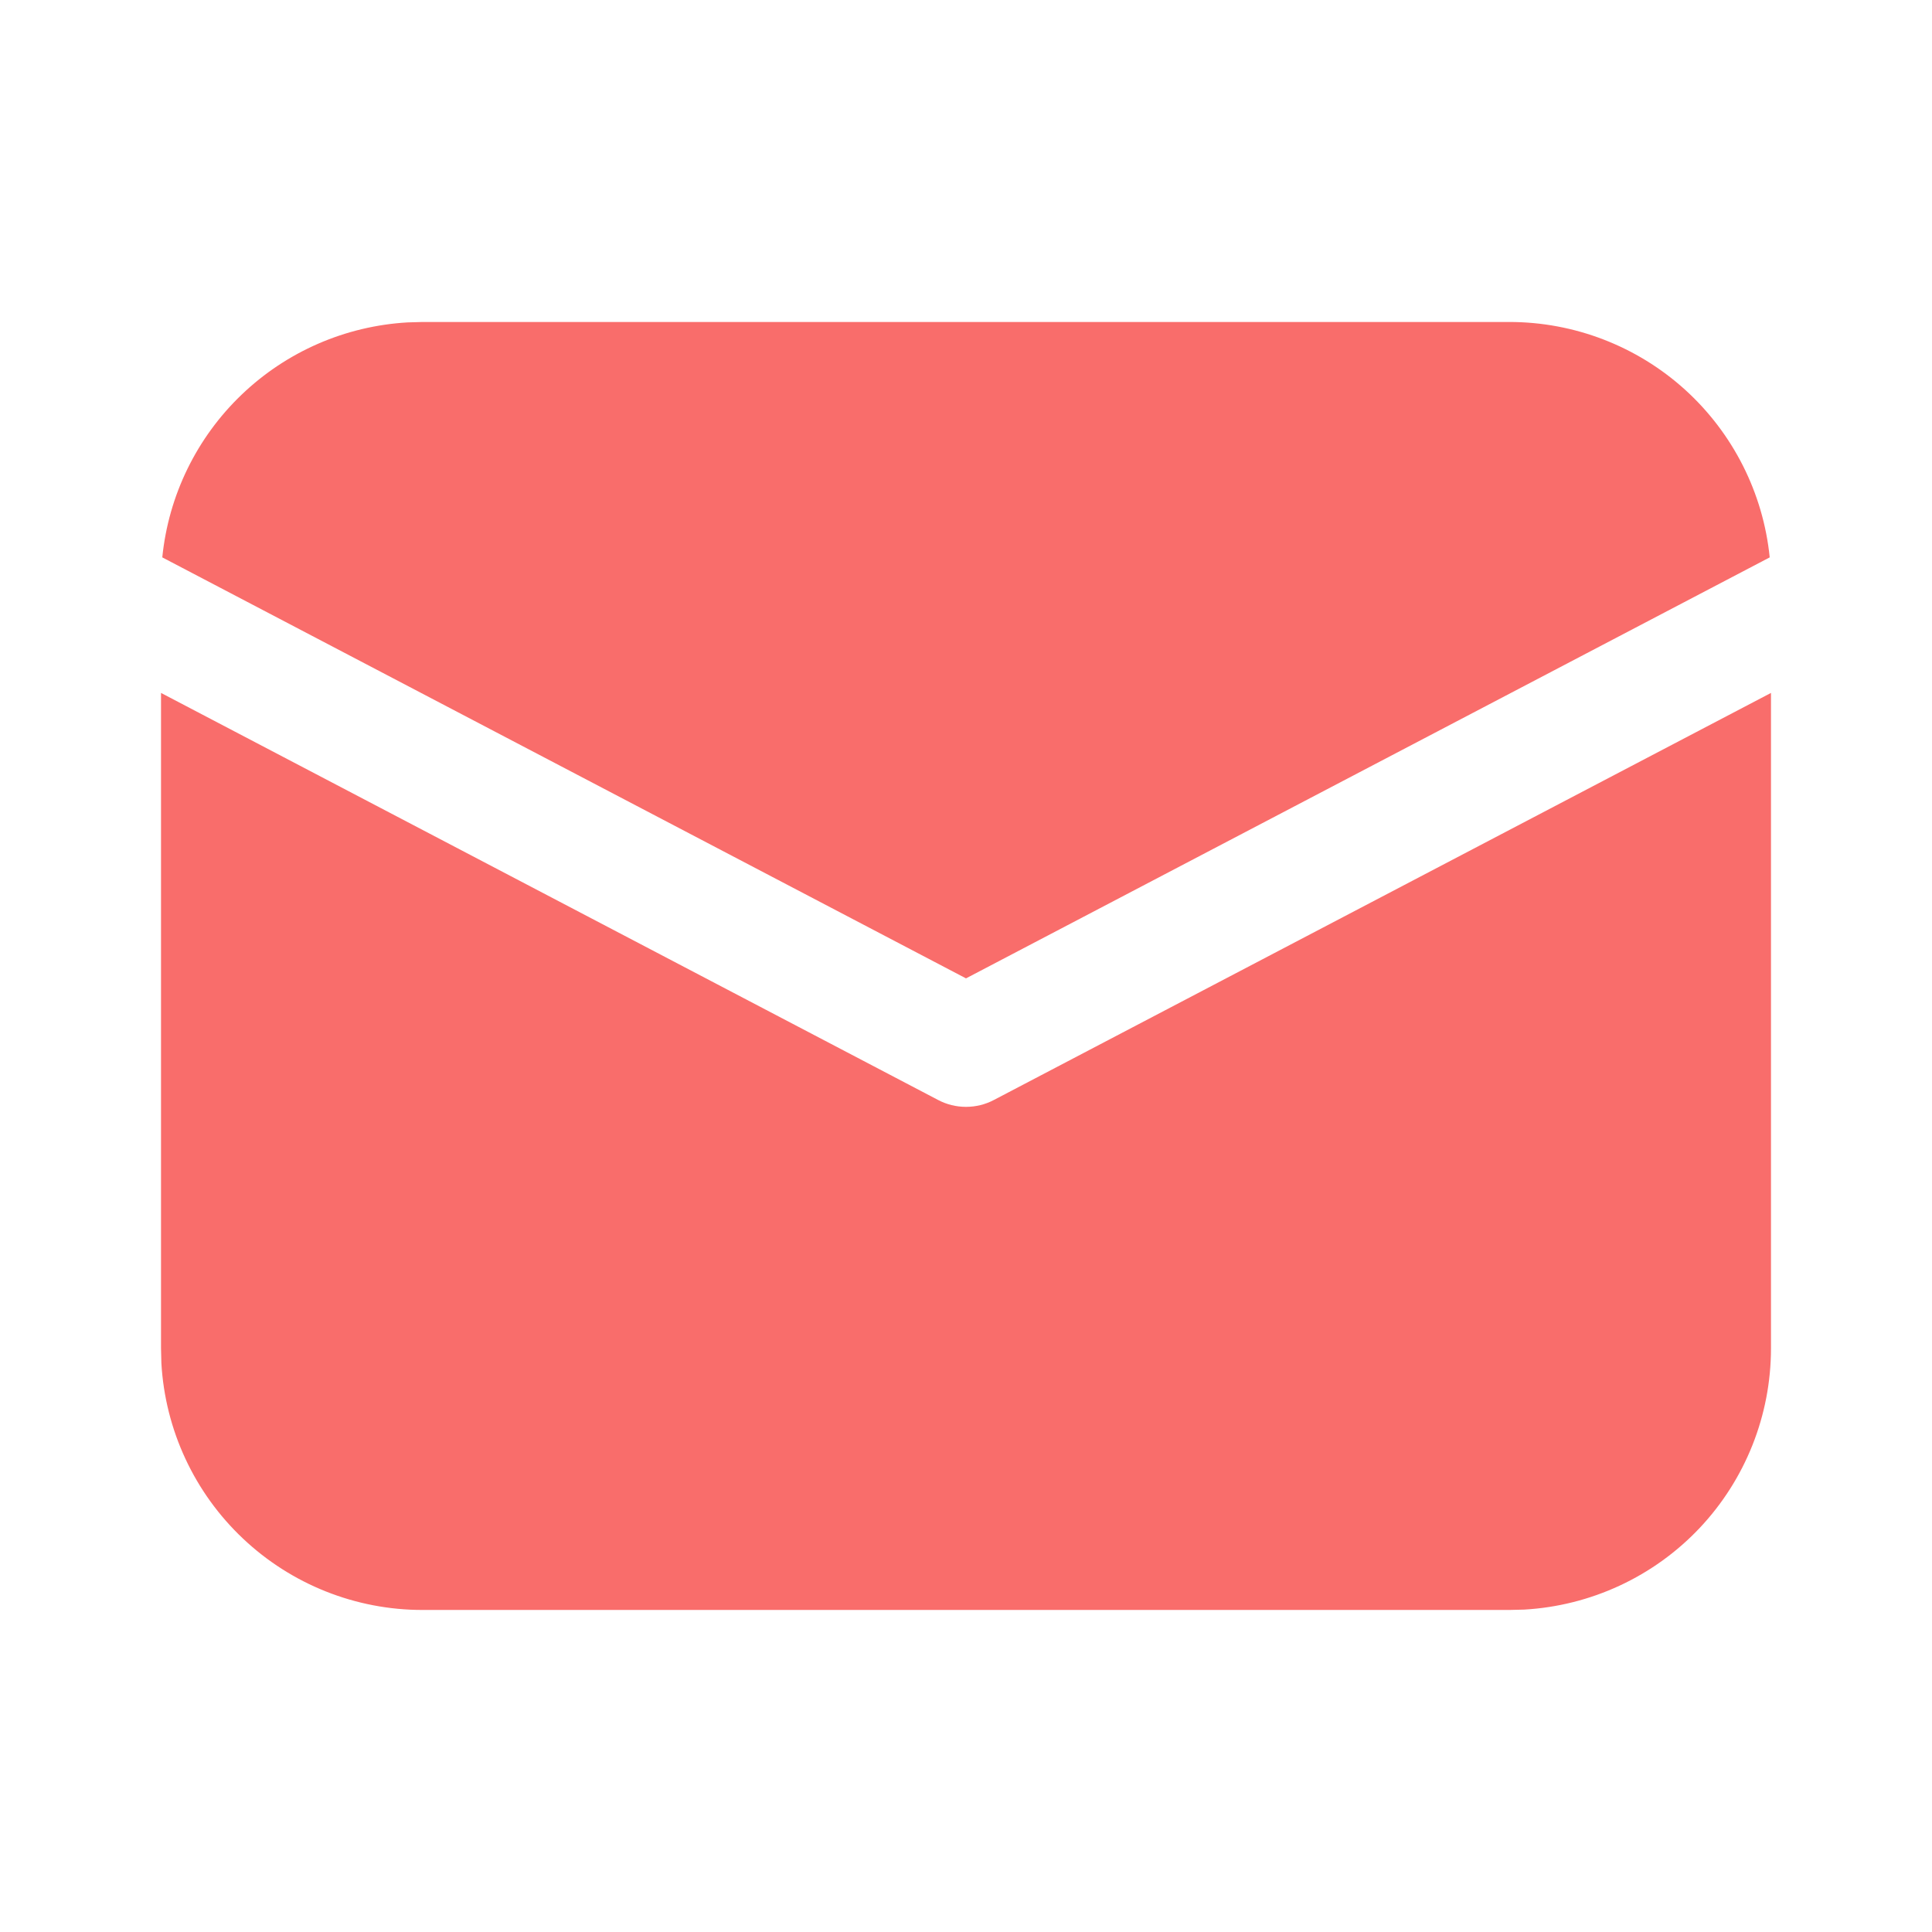 <svg width="32" height="32" viewBox="0 0 32 32" fill="none" xmlns="http://www.w3.org/2000/svg" xmlns:xlink="http://www.w3.org/1999/xlink">
	<desc>
			Created with Pixso.
	</desc>
	<defs>
		<clipPath id="clip1_988">
			<rect id="fluent:mail-24-filled" width="32" height="32" fill="white" fill-opacity="0"/>
		</clipPath>
	</defs>
	<rect id="fluent:mail-24-filled" width="32" height="32" fill="#FFFFFF" fill-opacity="0"/>
	<g clip-path="url(#clip1_988)">
		<path id="Vector" d="M29.333 11.477L29.333 22.333C29.333 23.44 28.91 24.505 28.15 25.31C27.39 26.114 26.35 26.597 25.245 26.66L25 26.666L7 26.666C5.893 26.667 4.828 26.243 4.024 25.483C3.219 24.723 2.736 23.684 2.673 22.579L2.667 22.333L2.667 11.477L15.536 18.218C15.679 18.294 15.838 18.333 16 18.333C16.162 18.333 16.321 18.294 16.464 18.218L29.333 11.477ZM7 5.333L25 5.333C26.074 5.333 27.11 5.732 27.907 6.452C28.703 7.173 29.204 8.163 29.312 9.232L16 16.205L2.688 9.232C2.791 8.206 3.257 7.25 4.002 6.537C4.747 5.823 5.722 5.399 6.752 5.34L7 5.333L25 5.333L7 5.333Z" fill="#F96D6B" fill-opacity="1" fill-rule="nonzero"/>
	</g>
</svg>
